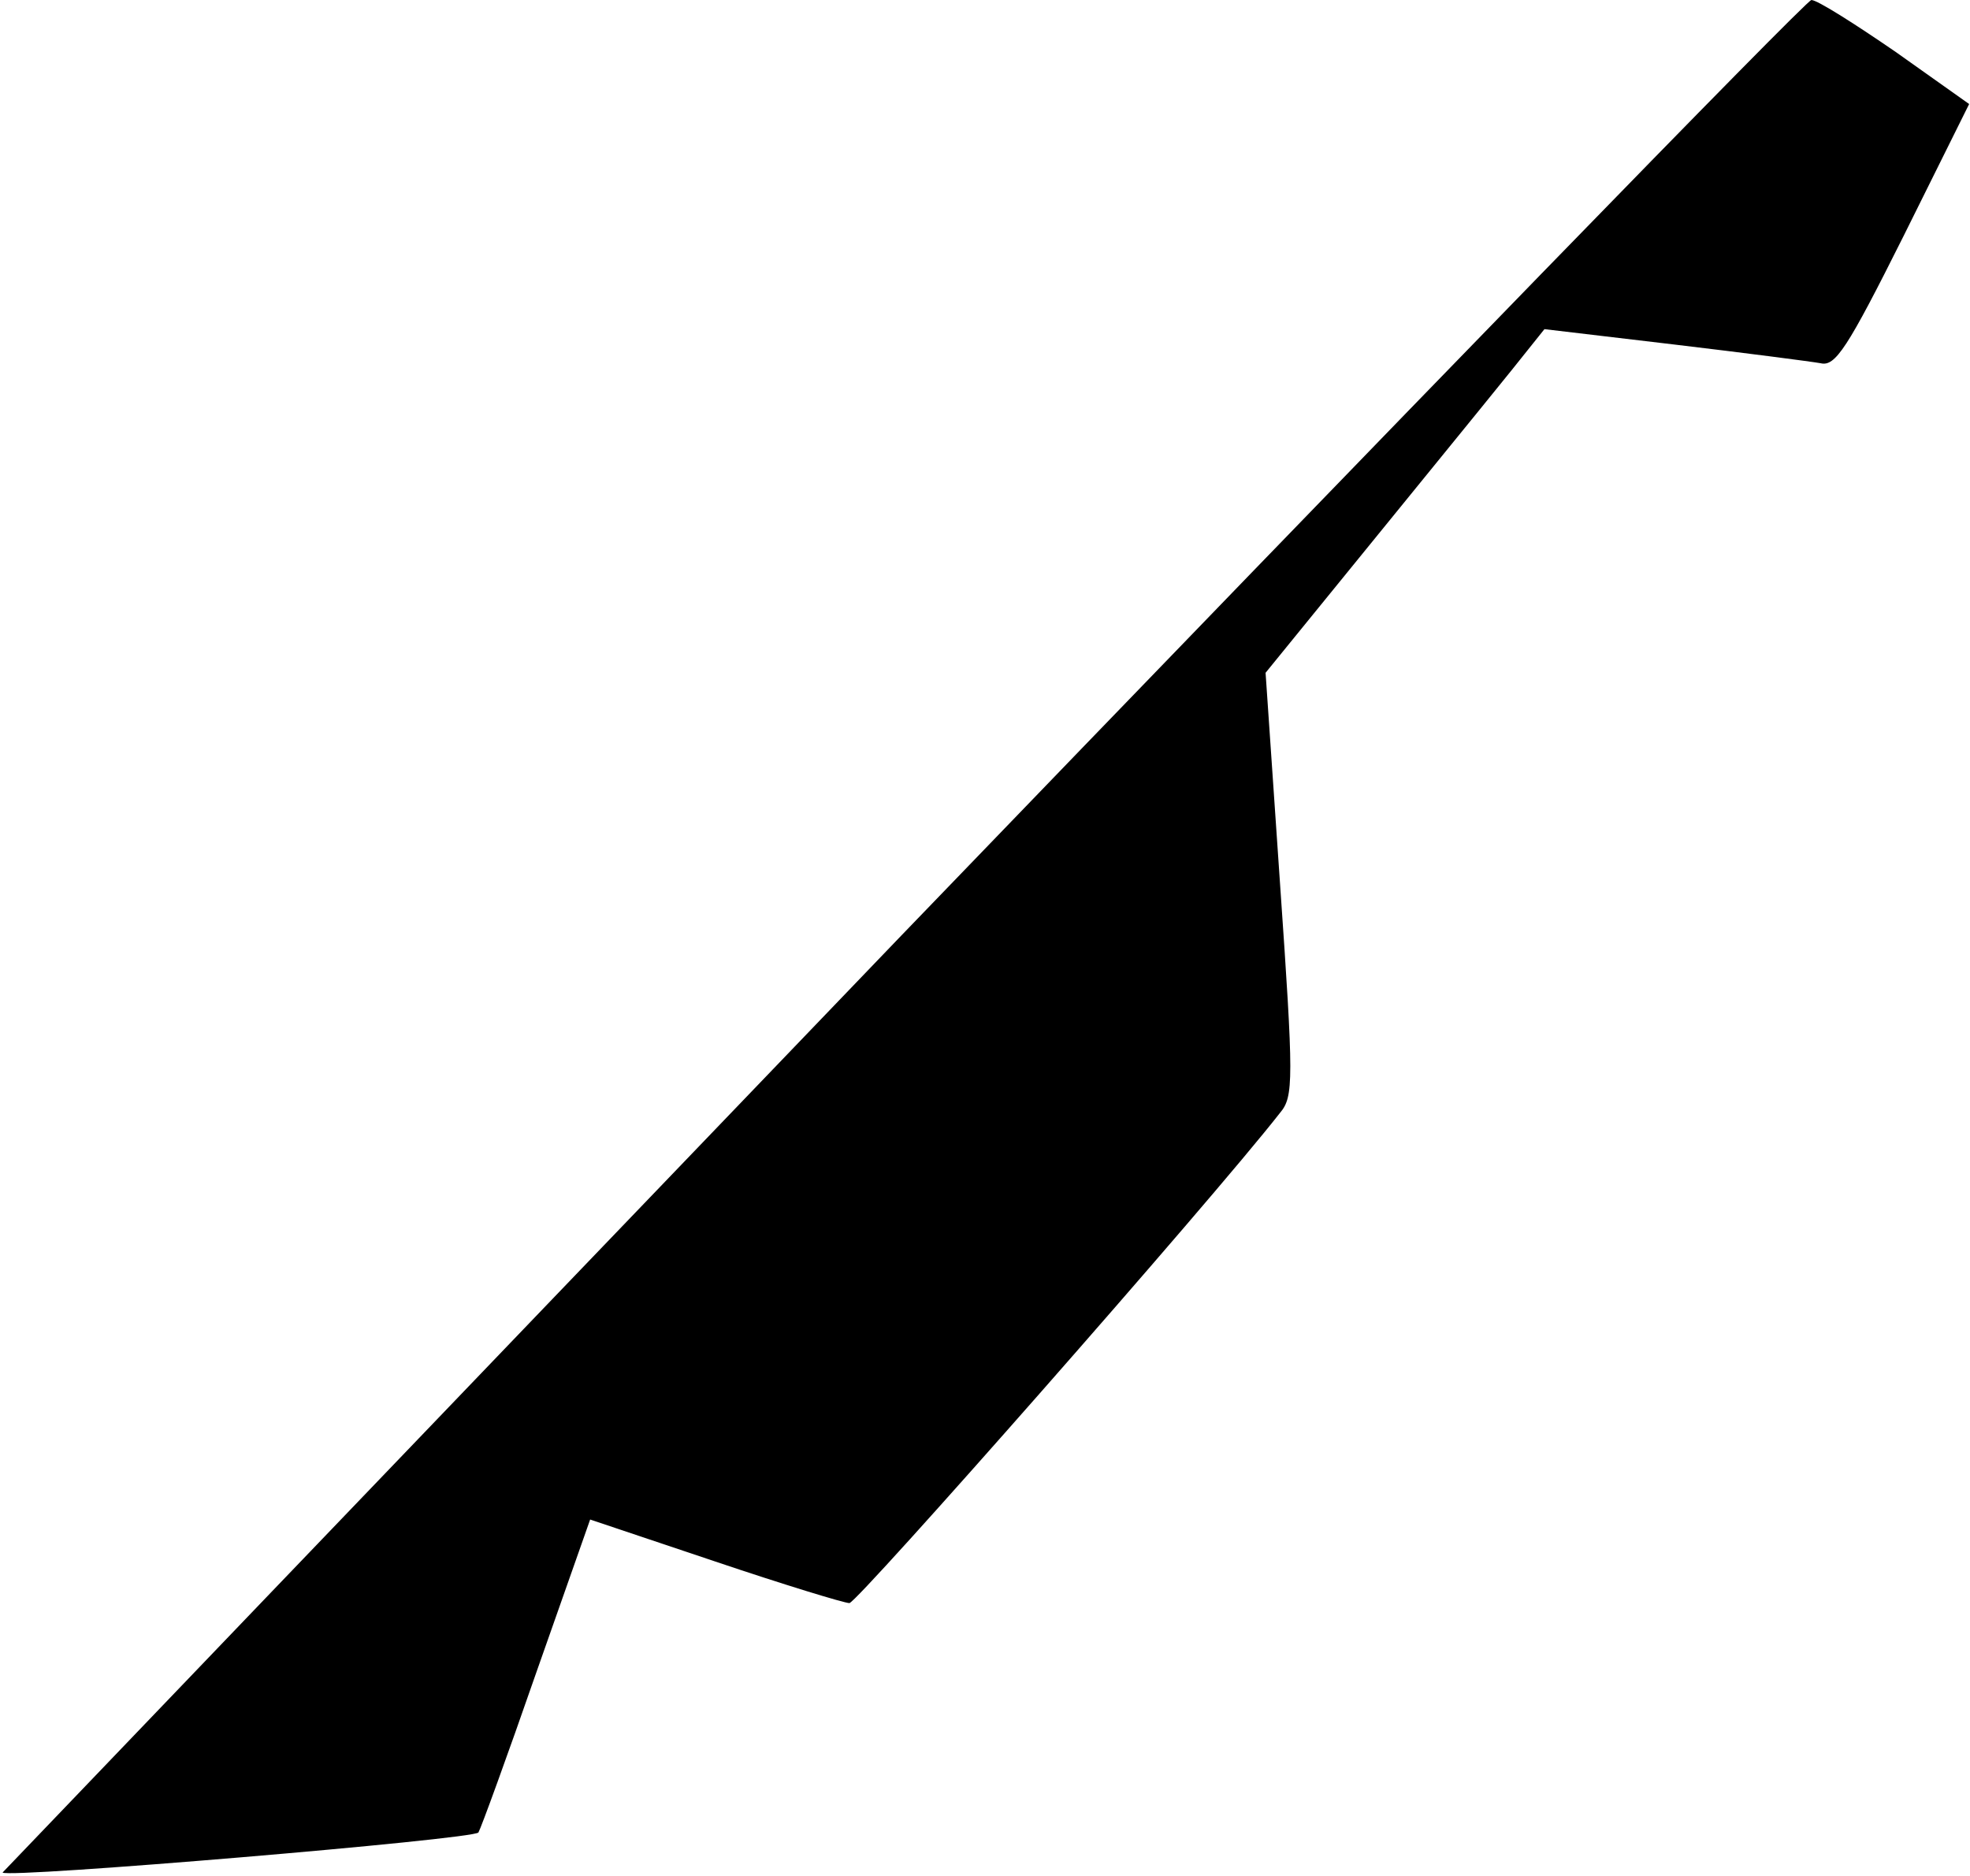 <?xml version="1.0" standalone="no"?>
<!DOCTYPE svg PUBLIC "-//W3C//DTD SVG 20010904//EN"
 "http://www.w3.org/TR/2001/REC-SVG-20010904/DTD/svg10.dtd">
<svg version="1.0" xmlns="http://www.w3.org/2000/svg"
 width="231pt" height="220pt" viewBox="0 0 231 220"
 preserveAspectRatio="xMidYMid meet">
<g transform="translate(0,220) scale(0.1,-0.1)"
fill="#000000" stroke="none">
<path fill="#000000" stroke="none" d="M1057 1103 c-580 -604 -1054 -1099
-1054 -1099 7 -7 553 39 558 47 3 5 34 90 68 188 l63 179 146 -49 c80 -27 152
-49 158 -49 9 0 423 470 505 575 16 19 16 38 0 268 l-17 248 144 177 c79 97
153 188 163 201 l20 25 152 -18 c84 -10 161 -20 172 -22 17 -4 31 17 97 149
l77 155 -86 61 c-48 33 -92 61 -99 61 -6 0 -486 -494 -1067 -1097z"/>
</g>
</svg>
